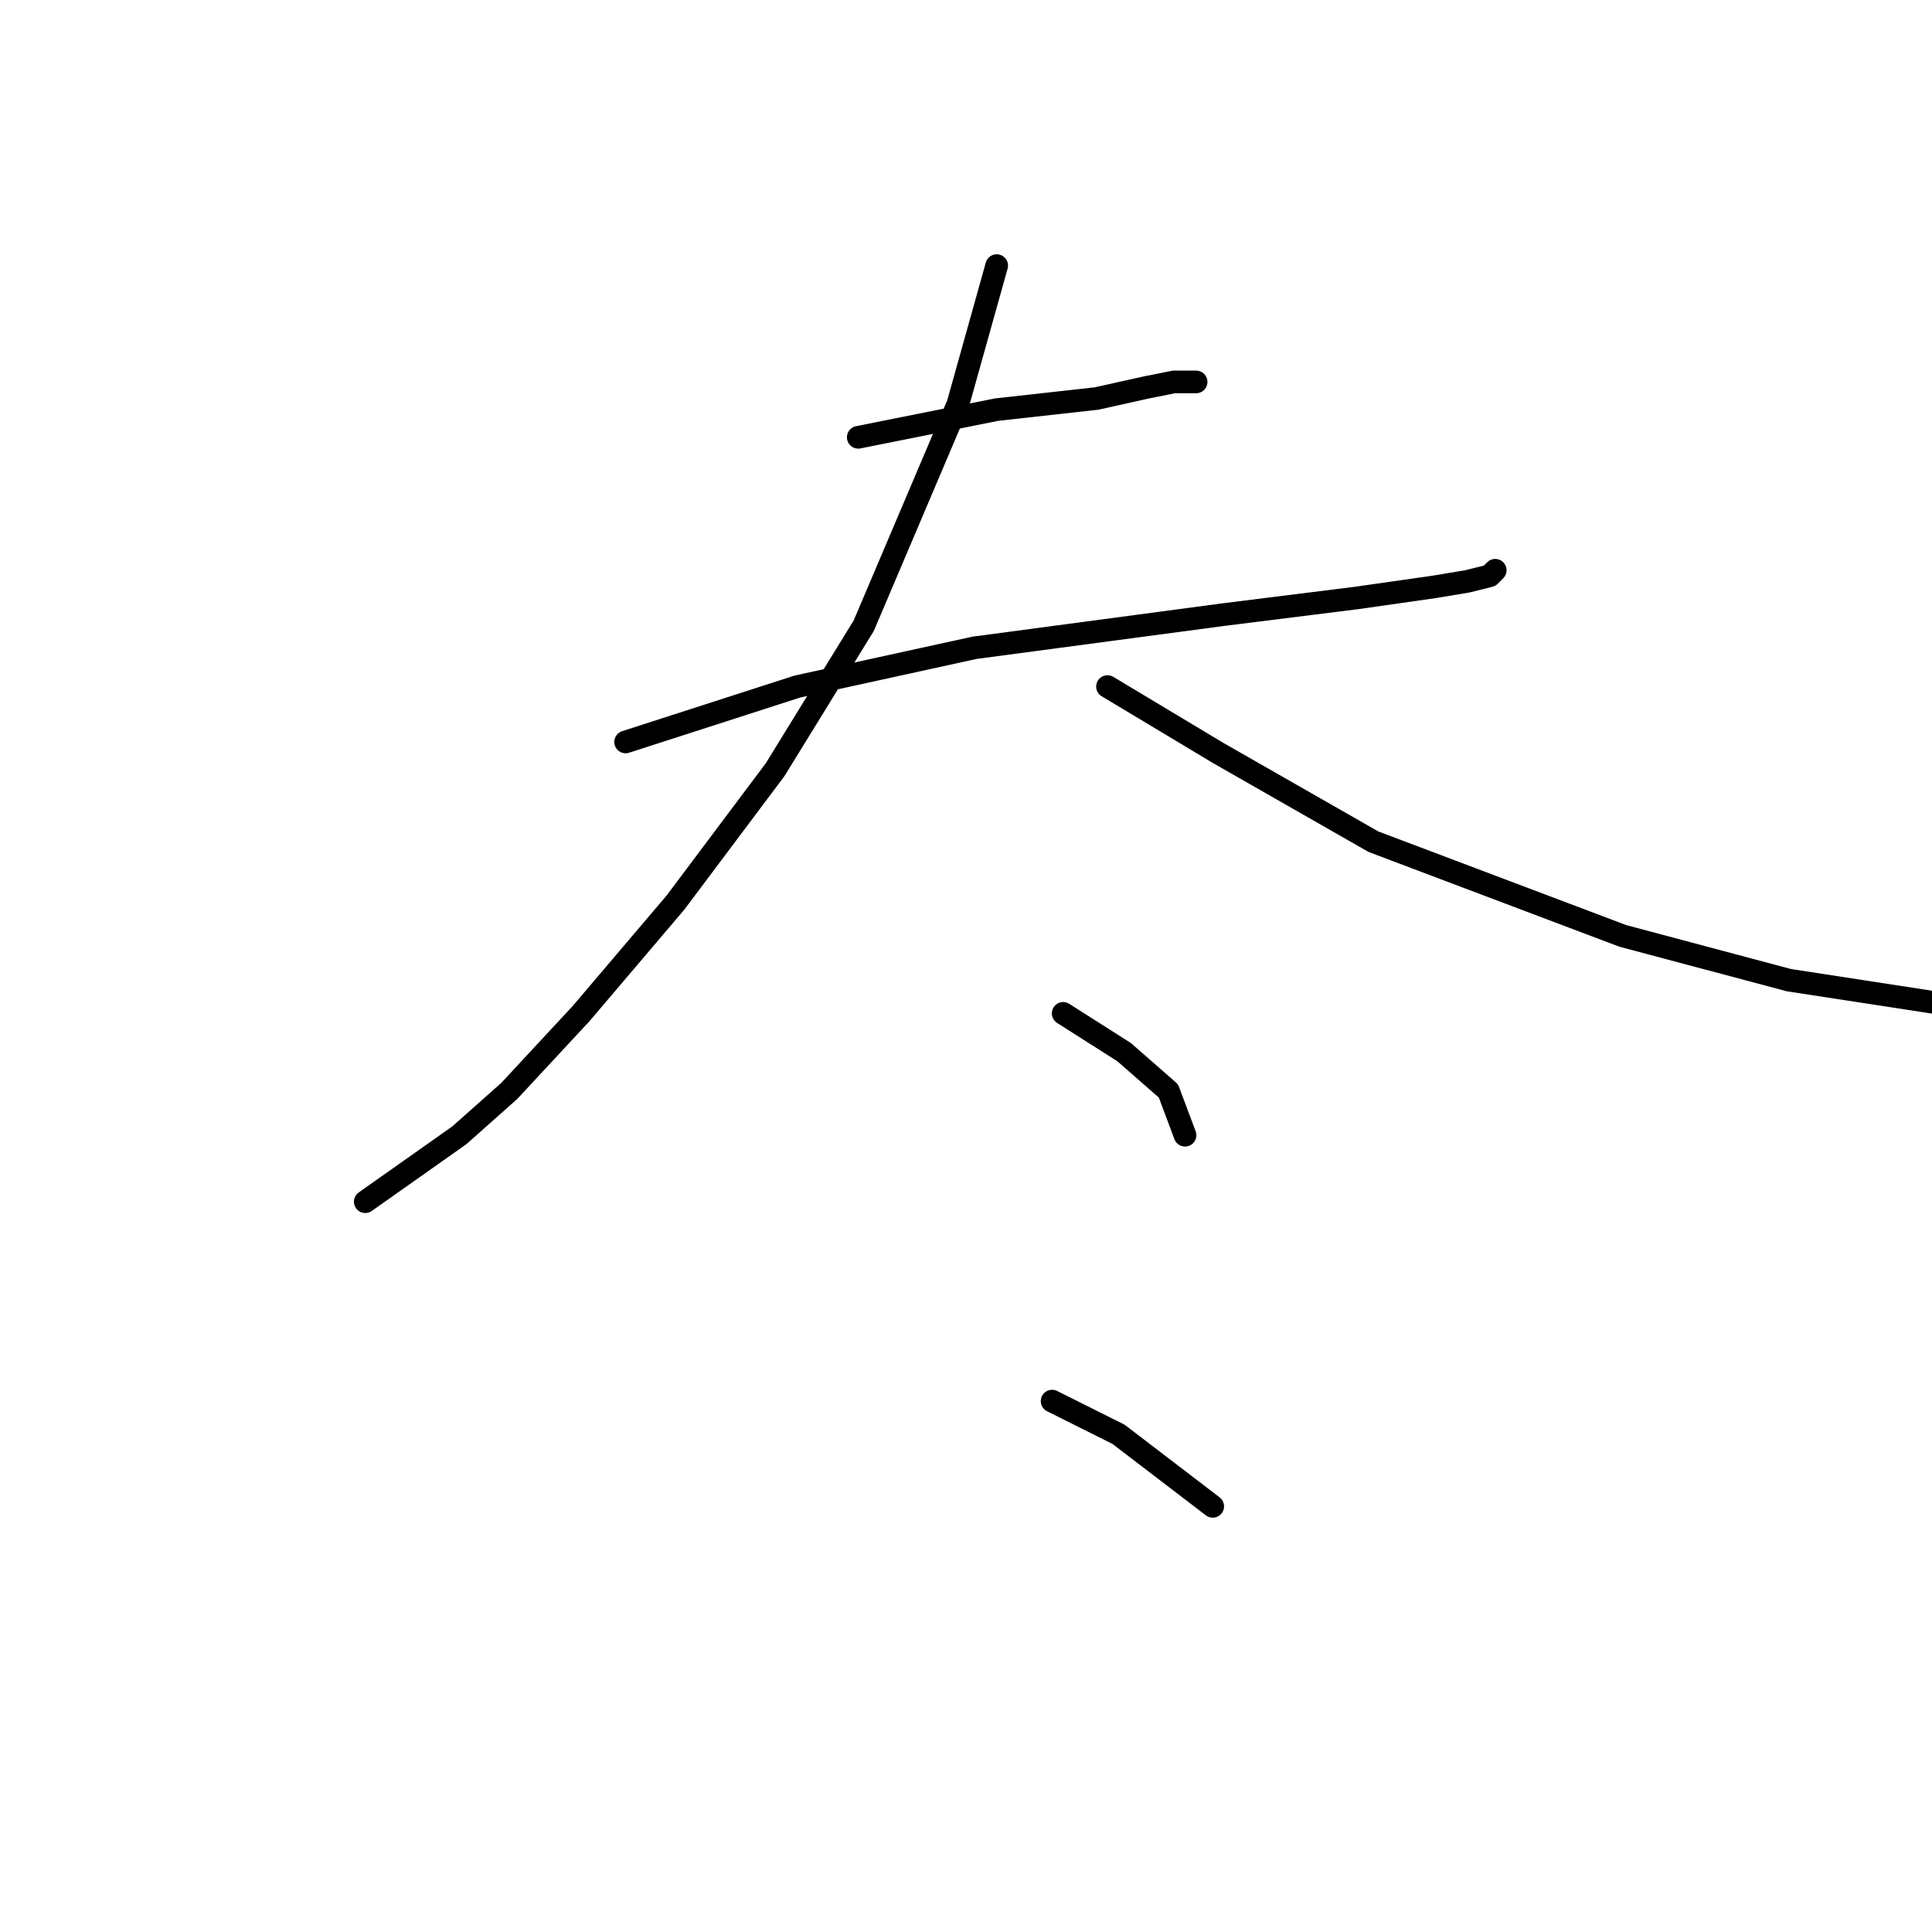 <?xml version="1.0" standalone="no"?>
    <svg width="256" height="256" xmlns="http://www.w3.org/2000/svg" version="1.1">
    <polyline stroke="black" stroke-width="3" stroke-linecap="round" fill="transparent" stroke-linejoin="round" points="113.721 57.946 132.069 54.276 145.281 52.809 151.886 51.341 155.556 50.607 158.492 50.607 155.556 50.607 155.556 50.607 " />
        <polyline stroke="black" stroke-width="3" stroke-linecap="round" fill="transparent" stroke-linejoin="round" points="82.895 98.313 105.647 90.974 129.134 85.836 162.161 81.433 179.776 79.231 190.052 77.763 194.455 77.029 197.391 76.295 198.125 75.561 198.125 75.561 " />
        <polyline stroke="black" stroke-width="3" stroke-linecap="round" fill="transparent" stroke-linejoin="round" points="132.069 35.194 126.932 53.542 114.455 82.901 102.711 101.983 89.5 119.598 77.023 134.277 67.482 144.552 60.876 150.424 48.399 159.231 48.399 159.231 " />
        <polyline stroke="black" stroke-width="3" stroke-linecap="round" fill="transparent" stroke-linejoin="round" points="146.749 90.974 161.427 99.781 181.978 111.525 215.006 124.002 237.025 129.873 256.107 132.809 273.722 134.277 273.722 134.277 " />
        <polyline stroke="black" stroke-width="3" stroke-linecap="round" fill="transparent" stroke-linejoin="round" points="140.877 134.277 148.95 139.415 154.822 144.552 157.024 150.424 157.024 150.424 " />
        <polyline stroke="black" stroke-width="3" stroke-linecap="round" fill="transparent" stroke-linejoin="round" points="139.409 185.654 143.813 187.856 148.216 190.057 160.694 199.599 160.694 199.599 " />
        </svg>